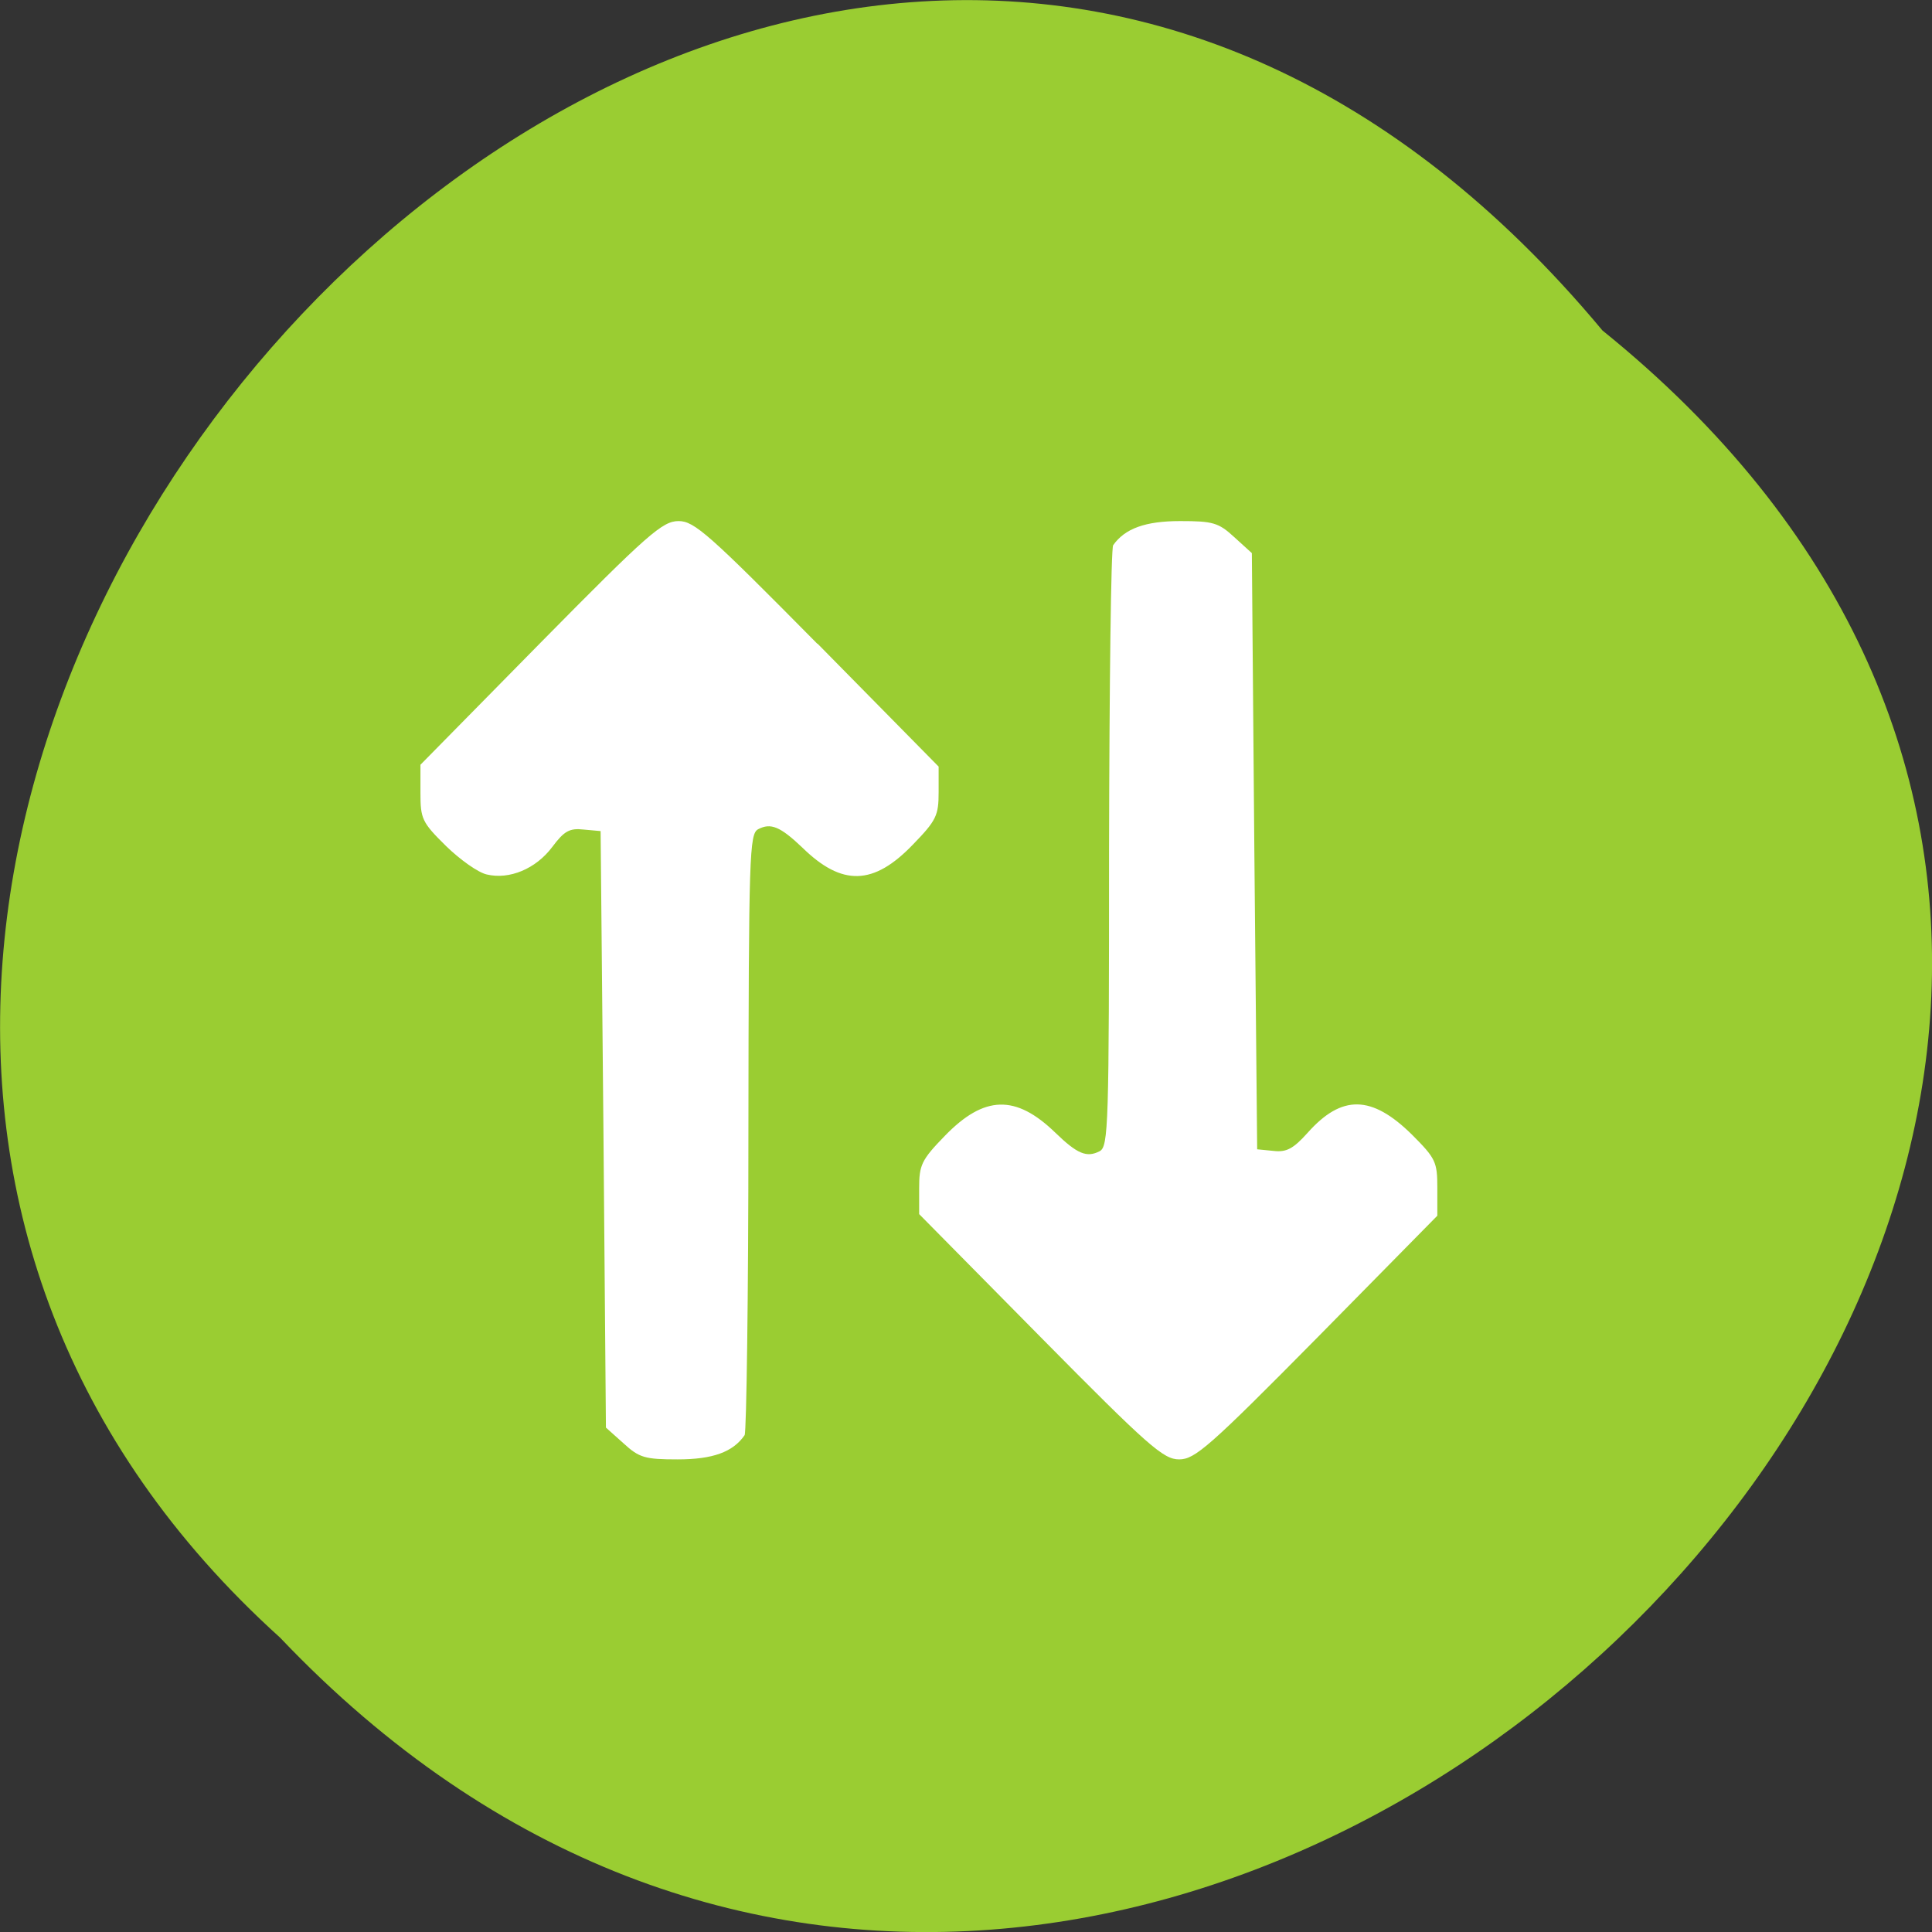 
<svg xmlns="http://www.w3.org/2000/svg" xmlns:xlink="http://www.w3.org/1999/xlink" width="24px" height="24px" viewBox="0 0 24 24" version="1.1">
<rect x="0" y="0" width="24" height="24" fill="#333333" stroke="none"/>
<g id="surface1">
<path style=" stroke:none;fill-rule:nonzero;fill:rgb(60.392%,80.392%,19.608%);fill-opacity:1;" d="M 19.906 4.105 C 32.082 13.934 14.254 31.68 3.48 20.344 C -7.32 10.59 9.535 -8.344 19.906 4.105 Z M 19.906 4.105 "/>
<path style=" stroke:none;fill-rule:nonzero;fill:rgb(100%,100%,100%);fill-opacity:1;" d="M 15.332 6.672 L 15.551 6.871 L 15.582 10.574 L 15.617 14.277 L 15.82 14.297 C 15.98 14.316 16.066 14.27 16.242 14.074 C 16.668 13.594 17.039 13.602 17.539 14.094 C 17.836 14.391 17.855 14.434 17.855 14.758 L 17.855 15.102 L 16.363 16.617 C 15.023 17.973 14.844 18.129 14.648 18.129 C 14.453 18.129 14.273 17.973 12.922 16.605 L 11.418 15.082 L 11.418 14.762 C 11.418 14.473 11.445 14.41 11.738 14.109 C 12.227 13.605 12.617 13.594 13.109 14.07 C 13.383 14.336 13.5 14.383 13.66 14.301 C 13.77 14.242 13.777 13.992 13.777 10.543 C 13.781 8.512 13.801 6.816 13.828 6.773 C 13.973 6.566 14.227 6.473 14.66 6.473 C 15.066 6.473 15.137 6.492 15.332 6.672 Z M 10.156 7.996 L 11.66 9.523 L 11.66 9.84 C 11.66 10.129 11.633 10.191 11.34 10.492 C 10.852 11 10.461 11.012 9.969 10.531 C 9.691 10.266 9.574 10.219 9.418 10.301 C 9.309 10.359 9.301 10.609 9.297 14.059 C 9.297 16.094 9.273 17.789 9.25 17.828 C 9.105 18.039 8.852 18.129 8.418 18.129 C 8.012 18.129 7.941 18.109 7.746 17.93 L 7.527 17.734 L 7.496 14.027 L 7.461 10.324 L 7.25 10.305 C 7.074 10.285 7.008 10.324 6.859 10.523 C 6.656 10.793 6.328 10.93 6.047 10.863 C 5.941 10.84 5.715 10.68 5.539 10.508 C 5.242 10.215 5.223 10.172 5.223 9.848 L 5.223 9.5 L 6.715 7.984 C 8.051 6.629 8.23 6.473 8.43 6.473 C 8.625 6.473 8.805 6.633 10.152 7.996 Z M 10.156 7.996 "/>
</g>
</svg>
